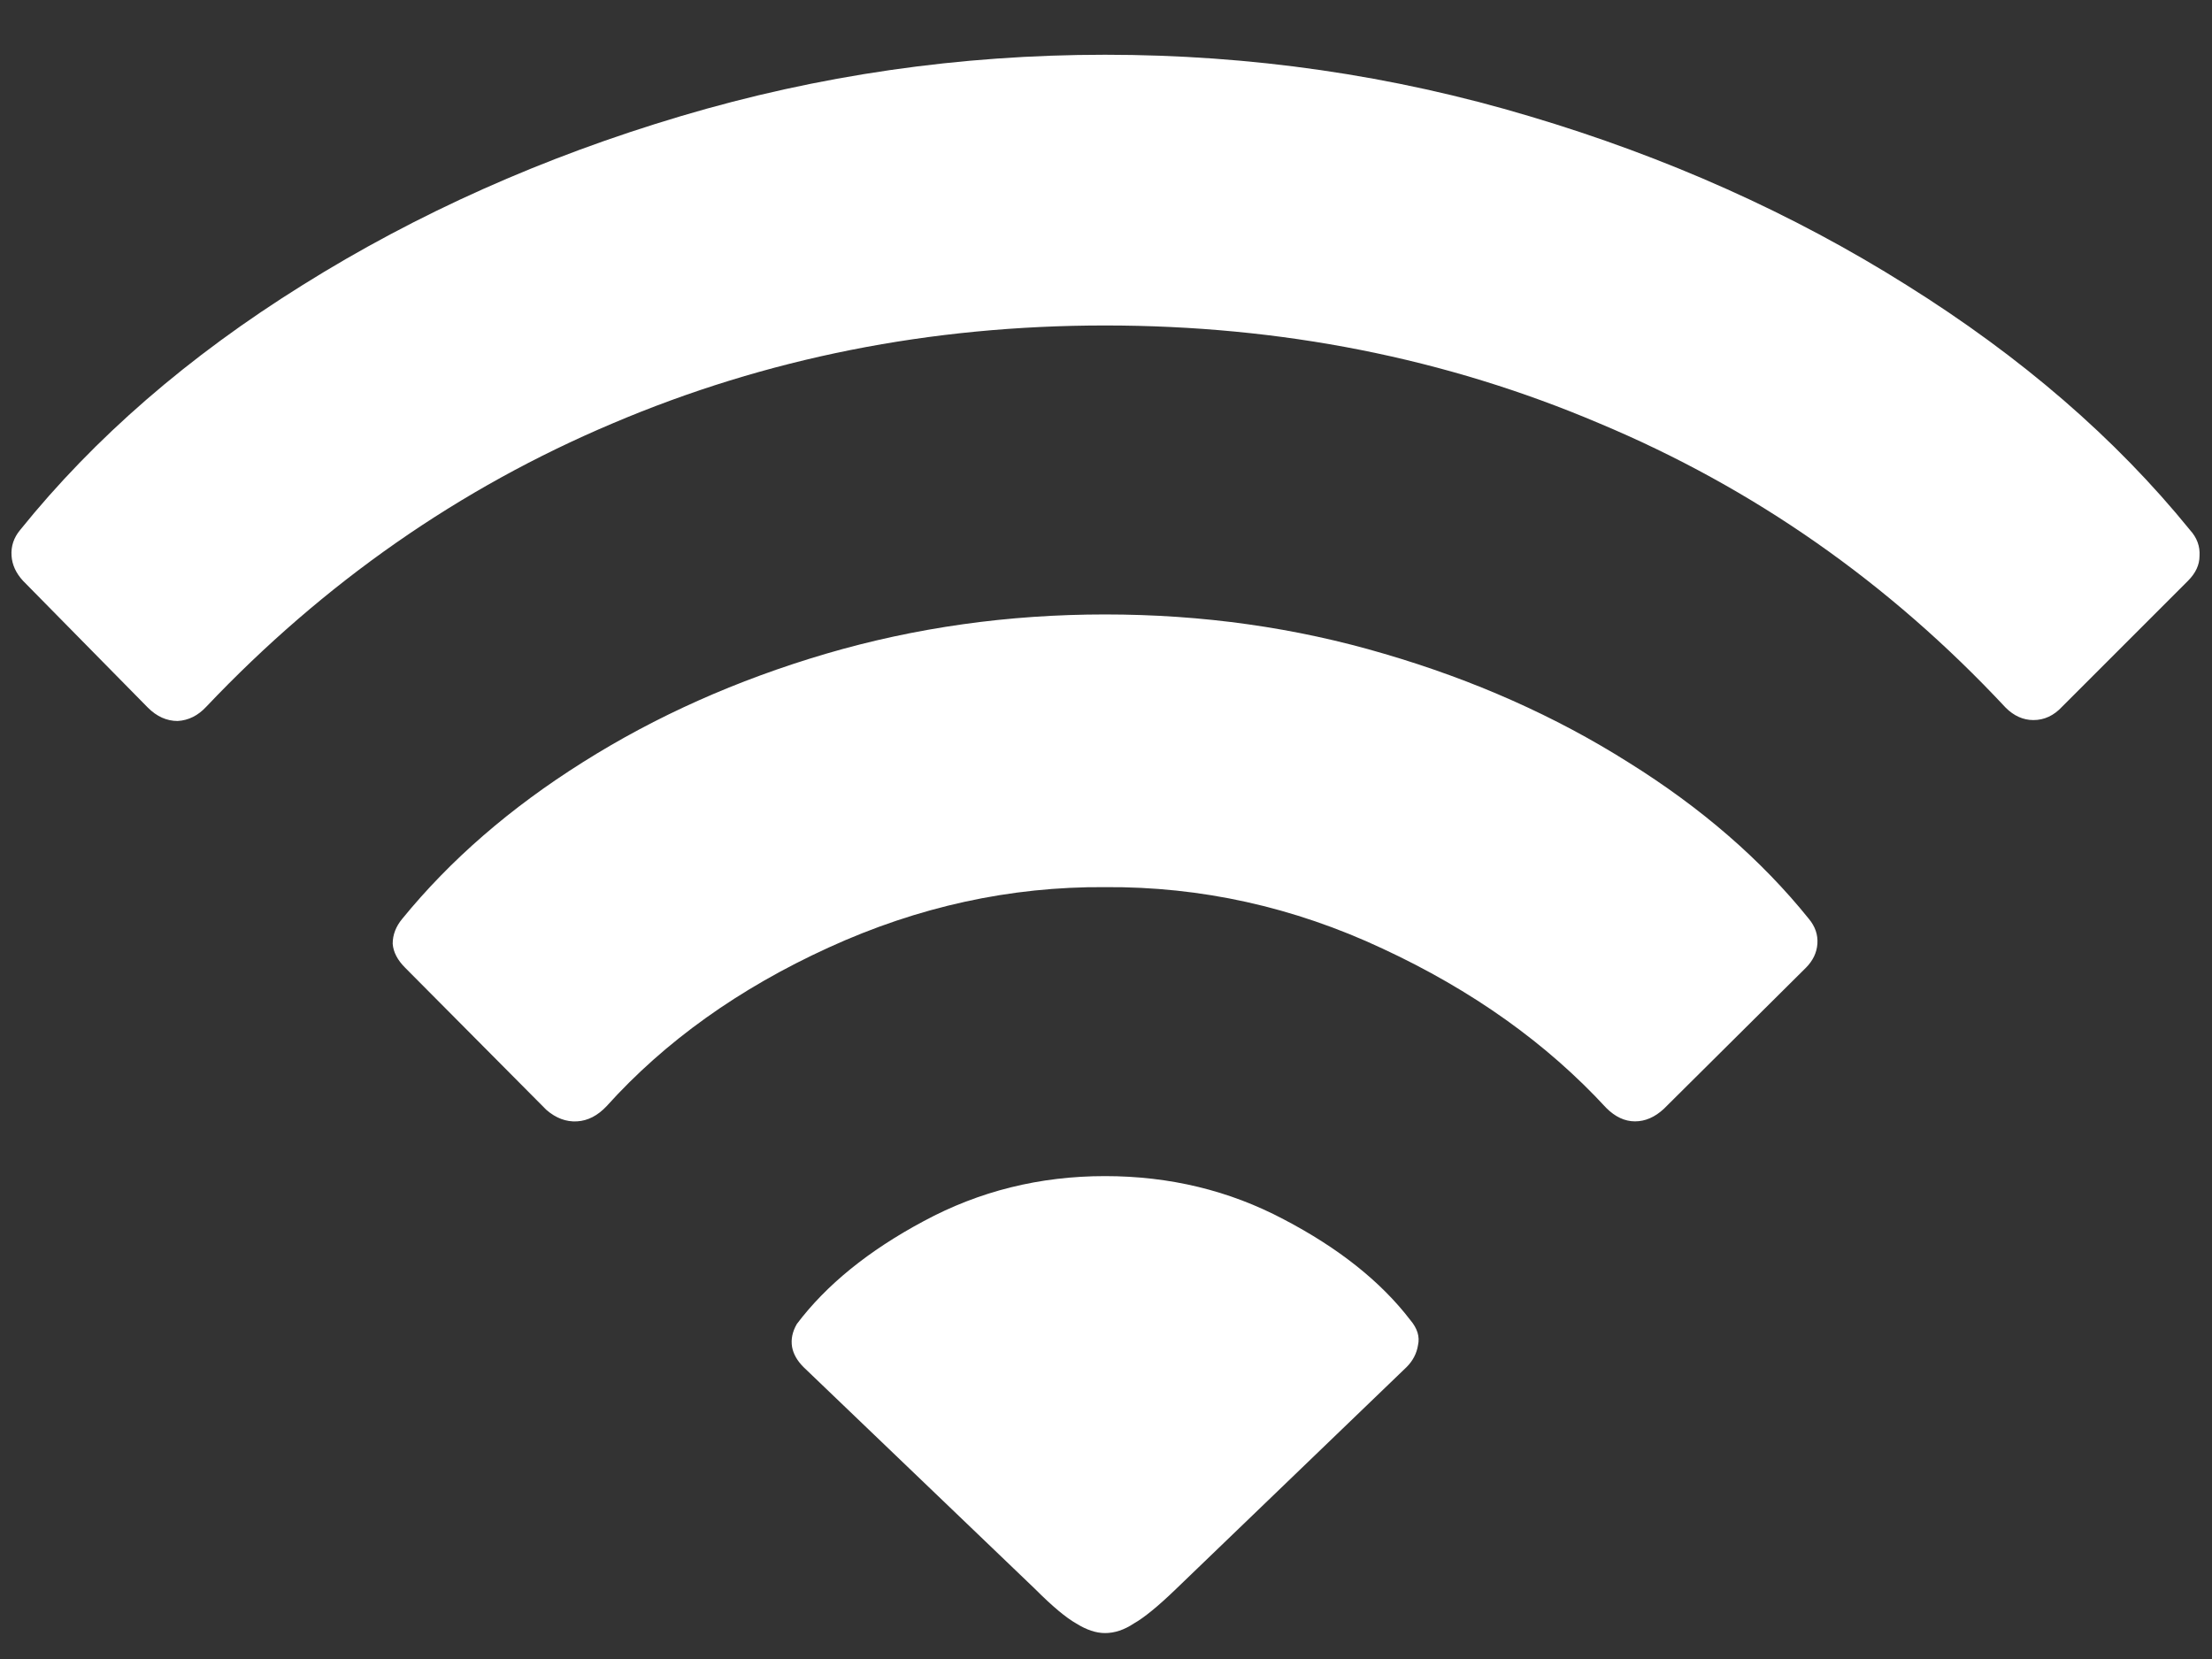 <svg width="36" height="27" viewBox="0 0 36 27" fill="none" xmlns="http://www.w3.org/2000/svg">
<rect x="0" y="0" width="36" height="27" fill="#333333" stroke="none"/>
<path d="M17.984 26.578C17.838 26.578 17.682 26.526 17.516 26.422C17.349 26.328 17.125 26.141 16.844 25.859L13.078 22.25C12.974 22.146 12.912 22.037 12.891 21.922C12.87 21.797 12.896 21.672 12.969 21.547C13.448 20.912 14.135 20.354 15.031 19.875C15.938 19.385 16.922 19.141 17.984 19.141C19.037 19.141 20.005 19.375 20.891 19.844C21.787 20.312 22.474 20.859 22.953 21.484C23.068 21.62 23.109 21.755 23.078 21.891C23.057 22.026 22.995 22.146 22.891 22.25L19.141 25.859C18.849 26.141 18.62 26.328 18.453 26.422C18.297 26.526 18.141 26.578 17.984 26.578ZM8.891 18.062L6.594 15.75C6.469 15.625 6.401 15.495 6.391 15.359C6.391 15.213 6.443 15.078 6.547 14.953C7.328 13.995 8.307 13.146 9.484 12.406C10.672 11.656 11.99 11.068 13.438 10.641C14.896 10.213 16.412 10 17.984 10C19.568 10 21.083 10.213 22.531 10.641C23.99 11.068 25.312 11.656 26.5 12.406C27.688 13.146 28.667 13.995 29.438 14.953C29.542 15.078 29.588 15.213 29.578 15.359C29.568 15.505 29.505 15.635 29.391 15.75L27.078 18.047C26.932 18.182 26.776 18.25 26.609 18.25C26.443 18.25 26.287 18.177 26.141 18.031C25.172 16.979 23.958 16.115 22.5 15.438C21.052 14.76 19.547 14.427 17.984 14.438C16.443 14.427 14.943 14.755 13.484 15.422C12.026 16.088 10.823 16.948 9.875 18C9.729 18.156 9.568 18.24 9.391 18.25C9.214 18.26 9.047 18.198 8.891 18.062ZM2.406 11.516L0.375 9.453C0.26 9.328 0.198 9.193 0.188 9.047C0.177 8.891 0.224 8.75 0.328 8.625C1.536 7.125 3.068 5.797 4.922 4.641C6.786 3.474 8.839 2.557 11.078 1.891C13.318 1.224 15.62 0.891 17.984 0.891C20.359 0.891 22.662 1.224 24.891 1.891C27.13 2.557 29.177 3.474 31.031 4.641C32.896 5.807 34.432 7.135 35.641 8.625C35.755 8.75 35.807 8.891 35.797 9.047C35.797 9.193 35.734 9.328 35.609 9.453L33.562 11.5C33.427 11.646 33.271 11.719 33.094 11.719C32.927 11.719 32.776 11.651 32.641 11.516C30.745 9.484 28.542 7.943 26.031 6.891C23.531 5.828 20.849 5.297 17.984 5.297C15.141 5.297 12.469 5.828 9.969 6.891C7.479 7.943 5.276 9.479 3.359 11.5C3.224 11.646 3.068 11.724 2.891 11.734C2.714 11.734 2.552 11.662 2.406 11.516Z" fill="white"/>
</svg>
